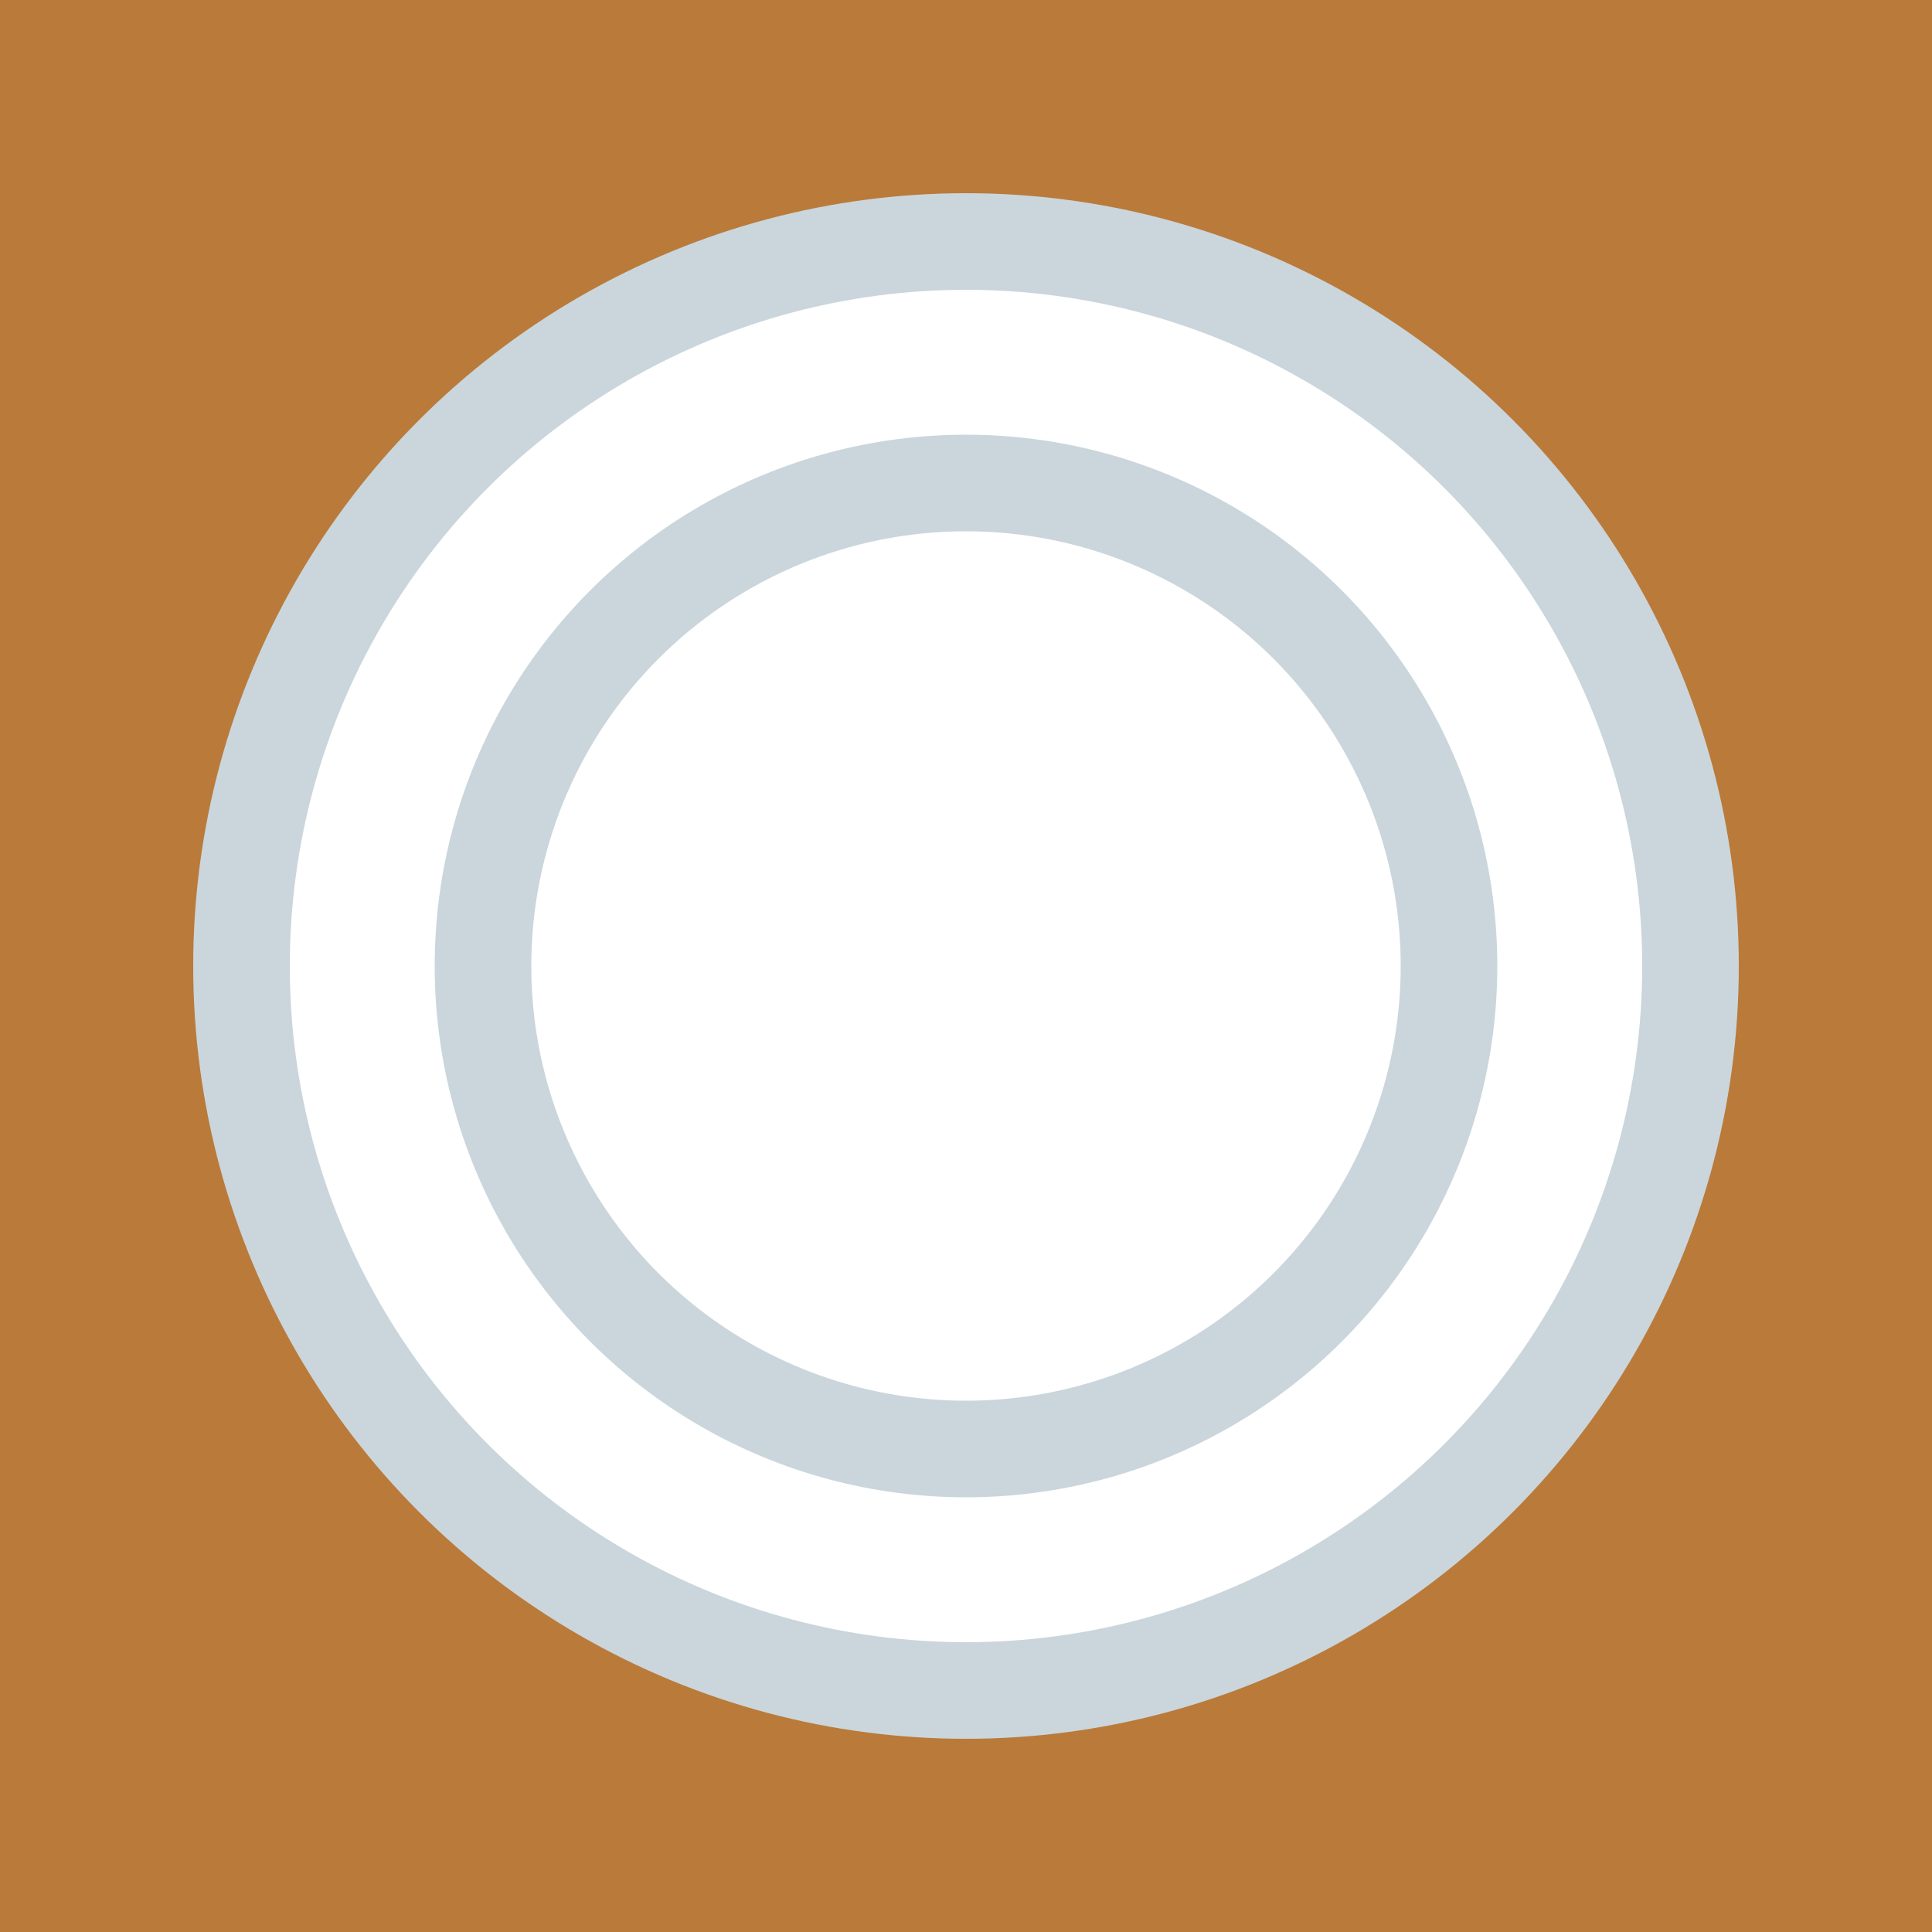 <svg width="80" height="80" xmlns="http://www.w3.org/2000/svg">
    <rect fill="#BA7A3A" height="80" width="80"/>
    <circle cx="40" cy="40" r="30" stroke="#cad6dc" stroke-width="4" fill="#ffffff"/>
    <circle cx="40" cy="40" r="20" stroke="#cad6dc" stroke-width="4" fill="#ffffff"/>
</svg>